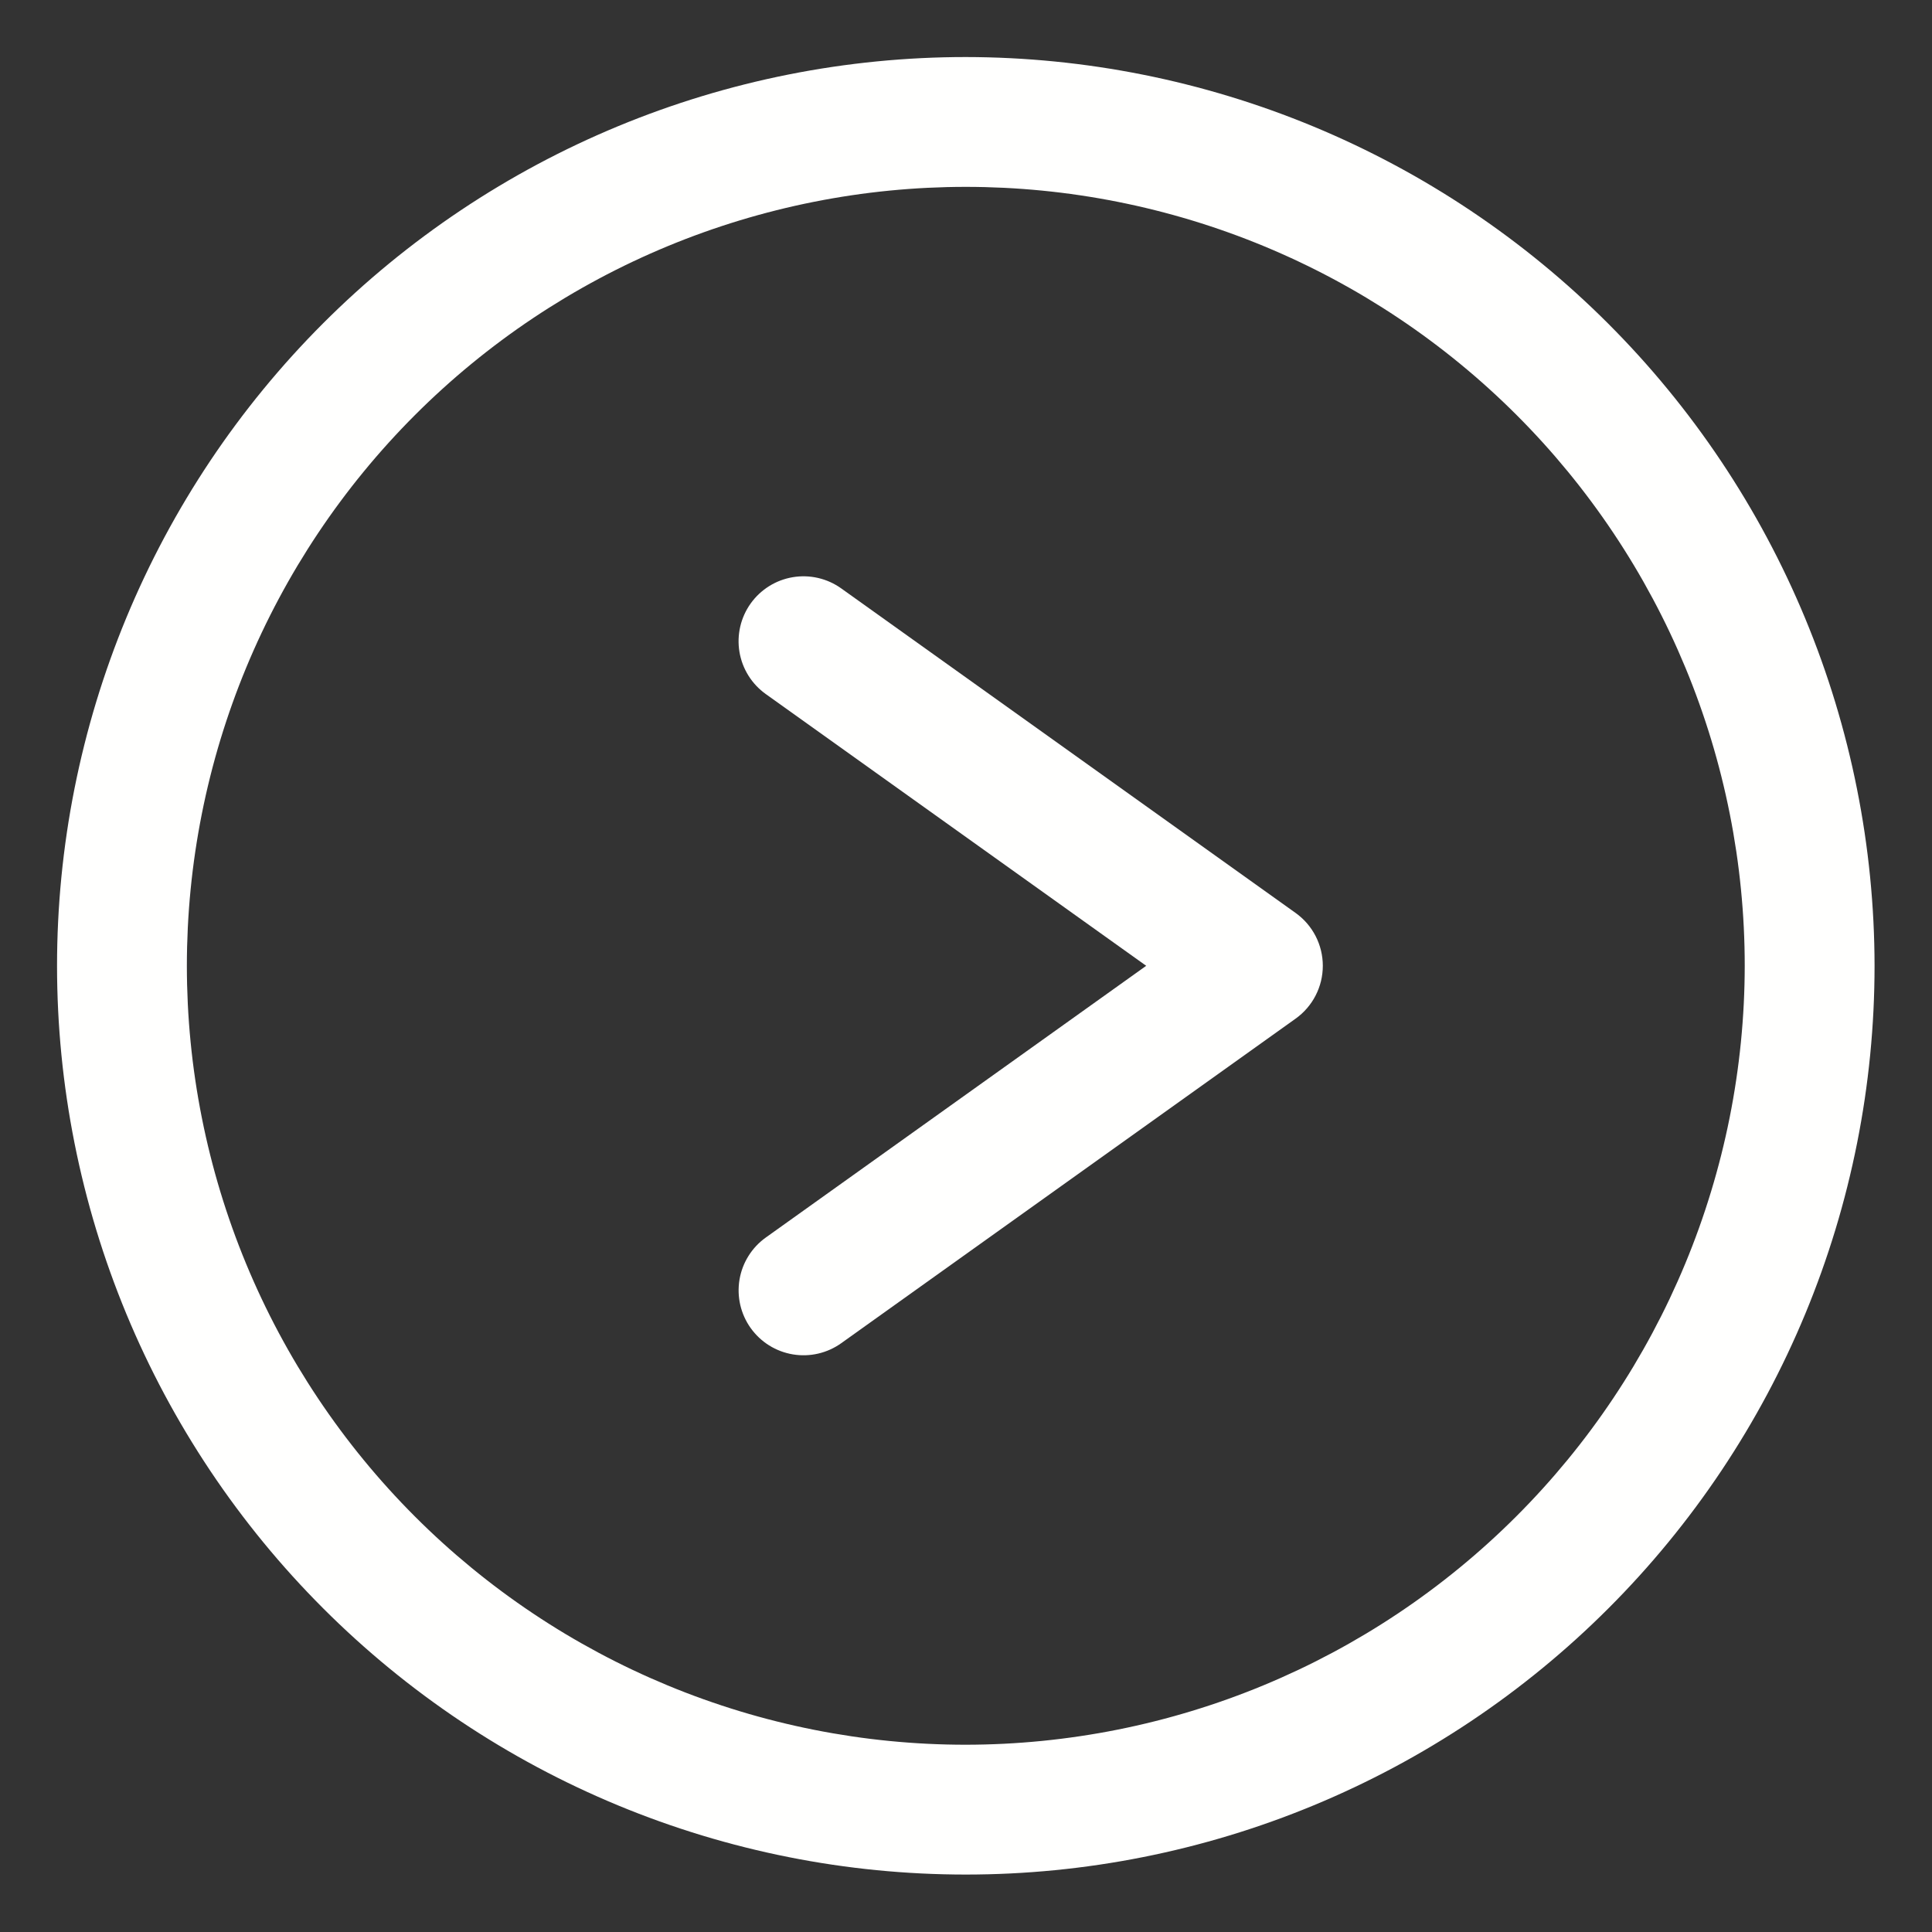 <svg xmlns="http://www.w3.org/2000/svg" xmlns:xlink="http://www.w3.org/1999/xlink" width="1080" zoomAndPan="magnify" viewBox="0 0 810 810" height="1080" preserveAspectRatio="xMidYMid meet" version="1.2"><rect x="0" y="0" width="810" height="810" fill="#333333" stroke="none"/><defs><clipPath id="1f9ecce36f"><path d="M 23.914 23.914 L 785.914 23.914 L 785.914 785.914 L 23.914 785.914 Z M 23.914 23.914 "/></clipPath></defs><g id="4097be41f2"><g clip-rule="nonzero" clip-path="url(#1f9ecce36f)"><path style=" stroke:none;fill-rule:nonzero;fill:#fffffe;fill-opacity:1;" d="M 404.914 23.914 C 398.68 23.914 392.449 24.07 386.223 24.375 C 379.992 24.68 373.777 25.141 367.57 25.75 C 361.367 26.363 355.18 27.125 349.012 28.039 C 342.844 28.953 336.703 30.02 330.586 31.238 C 324.473 32.453 318.391 33.82 312.34 35.336 C 306.293 36.848 300.285 38.512 294.316 40.32 C 288.352 42.133 282.434 44.086 276.562 46.188 C 270.691 48.289 264.875 50.531 259.113 52.918 C 253.352 55.305 247.652 57.832 242.016 60.496 C 236.379 63.16 230.812 65.965 225.312 68.902 C 219.816 71.844 214.391 74.914 209.043 78.121 C 203.695 81.328 198.43 84.66 193.242 88.125 C 188.059 91.59 182.961 95.18 177.953 98.895 C 172.945 102.609 168.031 106.441 163.211 110.398 C 158.391 114.355 153.672 118.426 149.051 122.613 C 144.434 126.801 139.918 131.098 135.508 135.508 C 131.098 139.918 126.801 144.434 122.613 149.051 C 118.426 153.672 114.355 158.391 110.398 163.211 C 106.441 168.031 102.609 172.945 98.895 177.953 C 95.18 182.961 91.59 188.059 88.125 193.242 C 84.66 198.43 81.328 203.695 78.121 209.043 C 74.914 214.391 71.844 219.816 68.902 225.312 C 65.965 230.812 63.16 236.379 60.496 242.016 C 57.832 247.652 55.305 253.352 52.918 259.113 C 50.531 264.875 48.289 270.691 46.188 276.562 C 44.086 282.434 42.133 288.352 40.32 294.316 C 38.512 300.285 36.848 306.293 35.336 312.34 C 33.82 318.391 32.453 324.473 31.238 330.586 C 30.02 336.703 28.953 342.844 28.039 349.012 C 27.125 355.18 26.363 361.367 25.75 367.57 C 25.141 373.777 24.68 379.992 24.375 386.223 C 24.07 392.449 23.914 398.68 23.914 404.918 C 23.914 411.152 24.07 417.383 24.375 423.609 C 24.68 429.84 25.141 436.055 25.75 442.262 C 26.363 448.465 27.125 454.652 28.039 460.82 C 28.953 466.988 30.02 473.129 31.238 479.246 C 32.453 485.359 33.82 491.441 35.336 497.492 C 36.848 503.539 38.512 509.547 40.32 515.516 C 42.133 521.48 44.086 527.398 46.188 533.27 C 48.289 539.141 50.531 544.957 52.918 550.719 C 55.305 556.48 57.832 562.18 60.496 567.812 C 63.16 573.449 65.965 579.02 68.902 584.52 C 71.844 590.016 74.914 595.441 78.121 600.789 C 81.328 606.137 84.66 611.402 88.125 616.59 C 91.59 621.773 95.18 626.871 98.895 631.879 C 102.609 636.887 106.441 641.801 110.398 646.621 C 114.355 651.441 118.426 656.16 122.613 660.781 C 126.801 665.398 131.098 669.914 135.508 674.324 C 139.918 678.734 144.434 683.031 149.051 687.219 C 153.672 691.406 158.391 695.477 163.211 699.434 C 168.031 703.387 172.945 707.223 177.953 710.938 C 182.961 714.652 188.059 718.242 193.242 721.707 C 198.43 725.172 203.695 728.504 209.043 731.711 C 214.391 734.918 219.816 737.988 225.312 740.93 C 230.812 743.867 236.379 746.672 242.016 749.336 C 247.652 752 253.352 754.527 259.113 756.914 C 264.875 759.301 270.691 761.543 276.562 763.645 C 282.434 765.746 288.352 767.699 294.316 769.512 C 300.285 771.32 306.293 772.984 312.34 774.496 C 318.391 776.012 324.473 777.379 330.586 778.594 C 336.703 779.812 342.844 780.879 349.012 781.793 C 355.18 782.707 361.367 783.469 367.57 784.082 C 373.777 784.691 379.992 785.152 386.223 785.457 C 392.449 785.762 398.68 785.914 404.914 785.918 C 411.152 785.914 417.383 785.762 423.609 785.457 C 429.84 785.152 436.055 784.691 442.262 784.082 C 448.465 783.469 454.652 782.707 460.82 781.793 C 466.988 780.879 473.129 779.812 479.246 778.594 C 485.359 777.379 491.441 776.012 497.492 774.496 C 503.539 772.984 509.547 771.32 515.516 769.512 C 521.48 767.699 527.398 765.746 533.27 763.645 C 539.141 761.543 544.957 759.301 550.719 756.914 C 556.48 754.527 562.18 752 567.812 749.336 C 573.449 746.672 579.02 743.867 584.52 740.93 C 590.016 737.988 595.441 734.918 600.789 731.711 C 606.137 728.504 611.402 725.172 616.59 721.707 C 621.773 718.242 626.871 714.652 631.879 710.938 C 636.887 707.223 641.801 703.387 646.621 699.434 C 651.441 695.477 656.16 691.406 660.781 687.219 C 665.398 683.031 669.914 678.734 674.324 674.324 C 678.734 669.914 683.031 665.398 687.219 660.781 C 691.406 656.16 695.477 651.441 699.434 646.621 C 703.387 641.801 707.223 636.887 710.938 631.879 C 714.652 626.871 718.242 621.773 721.707 616.59 C 725.172 611.402 728.504 606.137 731.711 600.789 C 734.918 595.441 737.988 590.016 740.93 584.52 C 743.867 579.02 746.672 573.449 749.336 567.816 C 752 562.18 754.527 556.48 756.914 550.719 C 759.301 544.957 761.543 539.141 763.645 533.27 C 765.746 527.398 767.699 521.48 769.512 515.516 C 771.32 509.547 772.984 503.539 774.496 497.492 C 776.012 491.441 777.379 485.359 778.594 479.246 C 779.812 473.129 780.879 466.988 781.793 460.82 C 782.707 454.652 783.469 448.465 784.082 442.262 C 784.691 436.055 785.152 429.84 785.457 423.609 C 785.762 417.383 785.914 411.152 785.918 404.918 C 785.91 398.684 785.75 392.453 785.438 386.227 C 785.125 380 784.66 373.789 784.043 367.586 C 783.426 361.383 782.656 355.199 781.738 349.031 C 780.816 342.867 779.746 336.73 778.523 330.617 C 777.305 324.504 775.934 318.426 774.414 312.379 C 772.895 306.332 771.227 300.328 769.414 294.363 C 767.602 288.402 765.641 282.484 763.539 276.617 C 761.434 270.75 759.188 264.938 756.801 259.18 C 754.41 253.422 751.883 247.727 749.215 242.094 C 746.547 236.461 743.742 230.895 740.801 225.398 C 737.863 219.902 734.789 214.48 731.582 209.137 C 728.375 203.789 725.039 198.527 721.574 193.344 C 718.109 188.164 714.52 183.07 710.805 178.062 C 707.094 173.059 703.258 168.145 699.301 163.328 C 695.348 158.508 691.277 153.789 687.09 149.172 C 682.902 144.555 678.605 140.043 674.199 135.633 C 669.793 131.227 665.277 126.93 660.66 122.742 C 656.043 118.555 651.324 114.484 646.504 110.531 C 641.688 106.574 636.773 102.738 631.77 99.027 C 626.762 95.312 621.668 91.723 616.488 88.258 C 611.305 84.793 606.043 81.457 600.695 78.25 C 595.352 75.043 589.93 71.969 584.434 69.031 C 578.938 66.09 573.371 63.285 567.738 60.617 C 562.105 57.949 556.41 55.422 550.652 53.031 C 544.895 50.645 539.082 48.398 533.215 46.293 C 527.348 44.191 521.43 42.23 515.465 40.418 C 509.504 38.605 503.5 36.938 497.453 35.418 C 491.406 33.898 485.328 32.527 479.215 31.309 C 473.102 30.086 466.965 29.016 460.801 28.094 C 454.633 27.176 448.449 26.406 442.246 25.789 C 436.043 25.172 429.832 24.707 423.605 24.395 C 417.379 24.082 411.148 23.922 404.914 23.914 Z M 404.914 731.488 C 399.57 731.488 394.23 731.355 388.891 731.094 C 383.555 730.832 378.227 730.438 372.906 729.914 C 367.586 729.391 362.285 728.738 356.996 727.953 C 351.711 727.168 346.445 726.254 341.203 725.211 C 335.965 724.168 330.75 723 325.566 721.699 C 320.383 720.402 315.23 718.977 310.117 717.426 C 305.004 715.875 299.93 714.199 294.898 712.398 C 289.863 710.598 284.879 708.676 279.941 706.629 C 275.004 704.582 270.121 702.418 265.289 700.133 C 260.457 697.848 255.684 695.445 250.973 692.926 C 246.258 690.406 241.609 687.773 237.023 685.027 C 232.441 682.277 227.926 679.418 223.484 676.449 C 219.039 673.48 214.672 670.406 210.379 667.219 C 206.086 664.035 201.871 660.75 197.742 657.359 C 193.609 653.969 189.562 650.48 185.605 646.891 C 181.645 643.301 177.773 639.617 173.996 635.836 C 170.215 632.059 166.531 628.188 162.941 624.227 C 159.352 620.27 155.863 616.223 152.473 612.09 C 149.082 607.961 145.797 603.746 142.613 599.453 C 139.426 595.16 136.352 590.793 133.383 586.348 C 130.414 581.906 127.555 577.391 124.805 572.809 C 122.059 568.223 119.426 563.574 116.906 558.859 C 114.387 554.148 111.984 549.375 109.699 544.543 C 107.414 539.711 105.25 534.828 103.203 529.891 C 101.156 524.953 99.234 519.965 97.434 514.934 C 95.633 509.902 93.957 504.828 92.406 499.715 C 90.855 494.602 89.43 489.449 88.133 484.266 C 86.832 479.082 85.664 473.867 84.621 468.625 C 83.578 463.387 82.664 458.121 81.879 452.836 C 81.094 447.547 80.441 442.246 79.918 436.926 C 79.395 431.605 79 426.277 78.738 420.941 C 78.477 415.602 78.344 410.262 78.344 404.918 C 78.344 399.57 78.477 394.23 78.738 388.891 C 79 383.555 79.395 378.227 79.918 372.906 C 80.441 367.586 81.094 362.285 81.879 356.996 C 82.664 351.711 83.578 346.445 84.621 341.203 C 85.664 335.965 86.832 330.75 88.133 325.566 C 89.43 320.383 90.855 315.23 92.406 310.117 C 93.957 305.004 95.633 299.93 97.434 294.898 C 99.234 289.863 101.156 284.879 103.203 279.941 C 105.25 275.004 107.414 270.121 109.699 265.289 C 111.984 260.457 114.387 255.684 116.906 250.973 C 119.426 246.258 122.059 241.609 124.805 237.023 C 127.555 232.441 130.414 227.926 133.383 223.484 C 136.352 219.039 139.426 214.672 142.613 210.379 C 145.797 206.086 149.082 201.871 152.473 197.742 C 155.863 193.609 159.352 189.562 162.941 185.605 C 166.531 181.645 170.215 177.773 173.996 173.996 C 177.773 170.215 181.645 166.531 185.605 162.941 C 189.562 159.352 193.609 155.863 197.742 152.473 C 201.871 149.082 206.086 145.797 210.379 142.613 C 214.672 139.426 219.039 136.352 223.484 133.383 C 227.926 130.414 232.441 127.555 237.023 124.805 C 241.609 122.059 246.258 119.426 250.973 116.906 C 255.684 114.387 260.457 111.984 265.289 109.699 C 270.121 107.414 275.004 105.25 279.941 103.203 C 284.879 101.156 289.863 99.234 294.898 97.434 C 299.93 95.633 305.004 93.957 310.117 92.406 C 315.23 90.855 320.383 89.43 325.566 88.133 C 330.75 86.832 335.965 85.664 341.203 84.621 C 346.445 83.578 351.711 82.664 356.996 81.879 C 362.285 81.094 367.586 80.441 372.906 79.918 C 378.227 79.395 383.555 79 388.891 78.738 C 394.23 78.477 399.57 78.344 404.914 78.344 C 410.262 78.344 415.602 78.477 420.941 78.738 C 426.277 79 431.605 79.395 436.926 79.918 C 442.246 80.441 447.547 81.094 452.832 81.879 C 458.121 82.664 463.387 83.578 468.625 84.621 C 473.867 85.664 479.082 86.832 484.266 88.133 C 489.449 89.43 494.602 90.855 499.715 92.406 C 504.828 93.957 509.902 95.633 514.934 97.434 C 519.965 99.234 524.953 101.156 529.891 103.203 C 534.828 105.25 539.711 107.414 544.543 109.699 C 549.375 111.984 554.148 114.387 558.859 116.906 C 563.574 119.426 568.223 122.059 572.809 124.805 C 577.391 127.555 581.906 130.414 586.348 133.383 C 590.793 136.352 595.16 139.426 599.453 142.613 C 603.746 145.797 607.961 149.082 612.09 152.473 C 616.223 155.863 620.27 159.352 624.227 162.941 C 628.188 166.531 632.059 170.215 635.836 173.996 C 639.617 177.773 643.301 181.645 646.891 185.605 C 650.48 189.562 653.969 193.609 657.359 197.742 C 660.75 201.871 664.035 206.086 667.219 210.379 C 670.406 214.672 673.48 219.039 676.449 223.484 C 679.418 227.926 682.277 232.441 685.027 237.023 C 687.773 241.609 690.406 246.258 692.926 250.973 C 695.445 255.684 697.848 260.457 700.133 265.289 C 702.418 270.121 704.582 275.004 706.629 279.941 C 708.676 284.879 710.598 289.863 712.398 294.898 C 714.199 299.93 715.875 305.004 717.426 310.117 C 718.977 315.23 720.402 320.383 721.699 325.566 C 723 330.75 724.168 335.965 725.211 341.203 C 726.254 346.445 727.168 351.711 727.953 356.996 C 728.738 362.285 729.391 367.586 729.914 372.906 C 730.438 378.227 730.832 383.555 731.094 388.891 C 731.355 394.23 731.488 399.57 731.488 404.918 C 731.48 410.258 731.344 415.598 731.078 420.934 C 730.809 426.27 730.41 431.598 729.883 436.914 C 729.352 442.23 728.691 447.531 727.902 452.816 C 727.117 458.102 726.199 463.363 725.152 468.602 C 724.105 473.84 722.93 479.051 721.625 484.234 C 720.324 489.414 718.895 494.562 717.34 499.672 C 715.785 504.785 714.109 509.855 712.305 514.887 C 710.5 519.914 708.578 524.895 706.527 529.832 C 704.48 534.766 702.312 539.648 700.027 544.477 C 697.742 549.305 695.336 554.074 692.816 558.785 C 690.297 563.496 687.66 568.145 684.914 572.727 C 682.164 577.309 679.305 581.82 676.336 586.262 C 673.367 590.703 670.289 595.07 667.105 599.359 C 663.922 603.652 660.637 607.859 657.246 611.992 C 653.855 616.121 650.367 620.164 646.777 624.121 C 643.188 628.082 639.504 631.949 635.727 635.727 C 631.949 639.504 628.082 643.188 624.121 646.777 C 620.164 650.367 616.121 653.855 611.988 657.246 C 607.859 660.637 603.652 663.922 599.359 667.105 C 595.07 670.289 590.703 673.367 586.262 676.336 C 581.82 679.305 577.309 682.164 572.727 684.914 C 568.145 687.66 563.496 690.297 558.785 692.816 C 554.074 695.336 549.305 697.742 544.477 700.027 C 539.648 702.312 534.766 704.48 529.832 706.527 C 524.895 708.578 519.914 710.5 514.883 712.305 C 509.855 714.109 504.785 715.785 499.672 717.34 C 494.562 718.895 489.414 720.324 484.234 721.625 C 479.051 722.93 473.84 724.105 468.602 725.152 C 463.363 726.199 458.102 727.117 452.816 727.902 C 447.531 728.691 442.23 729.352 436.914 729.883 C 431.598 730.41 426.27 730.809 420.934 731.078 C 415.598 731.344 410.258 731.48 404.914 731.488 Z M 404.914 731.488 "/></g><path style=" stroke:none;fill-rule:nonzero;fill:#fffffe;fill-opacity:1;" d="M 543.191 382.762 L 352.691 246.691 C 351.969 246.172 351.219 245.691 350.445 245.246 C 349.672 244.801 348.879 244.395 348.066 244.027 C 347.254 243.66 346.426 243.336 345.582 243.051 C 344.734 242.766 343.879 242.52 343.012 242.32 C 342.141 242.117 341.266 241.961 340.383 241.844 C 339.496 241.73 338.609 241.656 337.719 241.629 C 336.828 241.602 335.938 241.617 335.047 241.676 C 334.156 241.738 333.27 241.84 332.391 241.988 C 331.512 242.133 330.641 242.324 329.781 242.555 C 328.918 242.789 328.07 243.062 327.238 243.375 C 326.402 243.691 325.586 244.047 324.789 244.441 C 323.988 244.84 323.211 245.273 322.453 245.746 C 321.699 246.219 320.965 246.727 320.262 247.27 C 319.555 247.812 318.875 248.391 318.227 249 C 317.574 249.613 316.957 250.254 316.371 250.926 C 315.785 251.598 315.23 252.297 314.715 253.02 C 314.195 253.746 313.715 254.496 313.27 255.27 C 312.824 256.043 312.418 256.836 312.055 257.648 C 311.688 258.461 311.359 259.293 311.074 260.137 C 310.789 260.98 310.547 261.84 310.348 262.707 C 310.148 263.574 309.988 264.453 309.875 265.336 C 309.762 266.223 309.688 267.109 309.66 268 C 309.633 268.891 309.652 269.781 309.711 270.672 C 309.77 271.562 309.875 272.445 310.023 273.328 C 310.168 274.207 310.359 275.074 310.594 275.938 C 310.824 276.797 311.098 277.645 311.414 278.48 C 311.73 279.312 312.086 280.129 312.484 280.93 C 312.879 281.727 313.316 282.504 313.789 283.262 C 314.262 284.016 314.77 284.75 315.312 285.453 C 315.859 286.16 316.438 286.84 317.047 287.488 C 317.656 288.137 318.301 288.754 318.973 289.34 C 319.645 289.926 320.344 290.48 321.07 290.996 L 480.551 404.918 L 321.07 518.836 C 320.344 519.352 319.645 519.906 318.973 520.492 C 318.301 521.078 317.66 521.695 317.051 522.344 C 316.441 522.996 315.863 523.672 315.32 524.379 C 314.777 525.086 314.266 525.816 313.797 526.574 C 313.324 527.328 312.891 528.105 312.492 528.906 C 312.098 529.703 311.742 530.52 311.426 531.352 C 311.113 532.188 310.836 533.035 310.605 533.895 C 310.375 534.754 310.184 535.625 310.035 536.504 C 309.891 537.383 309.785 538.27 309.727 539.156 C 309.668 540.047 309.652 540.938 309.68 541.828 C 309.707 542.719 309.777 543.605 309.891 544.488 C 310.008 545.375 310.164 546.25 310.363 547.117 C 310.566 547.988 310.809 548.844 311.094 549.688 C 311.379 550.531 311.703 551.359 312.07 552.176 C 312.438 552.988 312.844 553.777 313.285 554.551 C 313.73 555.324 314.211 556.074 314.73 556.801 C 315.25 557.523 315.801 558.223 316.387 558.895 C 316.973 559.566 317.59 560.207 318.242 560.816 C 318.891 561.426 319.566 562.004 320.273 562.547 C 320.98 563.094 321.711 563.602 322.469 564.074 C 323.223 564.543 324 564.98 324.801 565.375 C 325.598 565.77 326.414 566.125 327.25 566.441 C 328.082 566.758 328.93 567.031 329.789 567.262 C 330.652 567.496 331.52 567.684 332.398 567.832 C 333.277 567.977 334.164 568.082 335.051 568.141 C 335.941 568.199 336.832 568.219 337.723 568.191 C 338.613 568.164 339.5 568.09 340.387 567.977 C 341.27 567.863 342.145 567.703 343.016 567.504 C 343.883 567.301 344.738 567.059 345.582 566.773 C 346.43 566.488 347.258 566.164 348.07 565.797 C 348.883 565.43 349.676 565.023 350.445 564.582 C 351.219 564.137 351.969 563.656 352.695 563.137 L 543.195 427.066 C 543.633 426.754 544.062 426.426 544.48 426.09 C 544.902 425.75 545.312 425.398 545.711 425.035 C 546.109 424.672 546.496 424.297 546.871 423.91 C 547.246 423.523 547.613 423.129 547.965 422.719 C 548.316 422.312 548.66 421.895 548.984 421.465 C 549.312 421.039 549.629 420.602 549.93 420.152 C 550.234 419.707 550.52 419.25 550.797 418.785 C 551.07 418.324 551.332 417.852 551.578 417.371 C 551.824 416.891 552.059 416.406 552.273 415.914 C 552.492 415.418 552.695 414.922 552.883 414.414 C 553.074 413.91 553.246 413.398 553.402 412.883 C 553.562 412.367 553.703 411.848 553.832 411.324 C 553.957 410.801 554.07 410.273 554.164 409.742 C 554.262 409.211 554.34 408.676 554.402 408.141 C 554.469 407.605 554.516 407.07 554.547 406.531 C 554.578 405.992 554.598 405.453 554.598 404.914 C 554.598 404.375 554.578 403.836 554.547 403.297 C 554.516 402.762 554.469 402.223 554.402 401.688 C 554.34 401.152 554.262 400.621 554.164 400.09 C 554.07 399.559 553.957 399.031 553.832 398.508 C 553.703 397.98 553.562 397.461 553.402 396.945 C 553.246 396.43 553.074 395.922 552.883 395.414 C 552.695 394.91 552.492 394.41 552.277 393.918 C 552.059 393.426 551.824 392.938 551.578 392.457 C 551.332 391.98 551.07 391.508 550.797 391.043 C 550.52 390.578 550.234 390.125 549.93 389.676 C 549.629 389.23 549.312 388.793 548.984 388.363 C 548.66 387.938 548.316 387.52 547.965 387.109 C 547.613 386.703 547.246 386.305 546.871 385.918 C 546.496 385.531 546.109 385.16 545.711 384.797 C 545.312 384.434 544.902 384.082 544.48 383.742 C 544.062 383.402 543.633 383.078 543.195 382.762 Z M 543.191 382.762 "/></g></svg>
